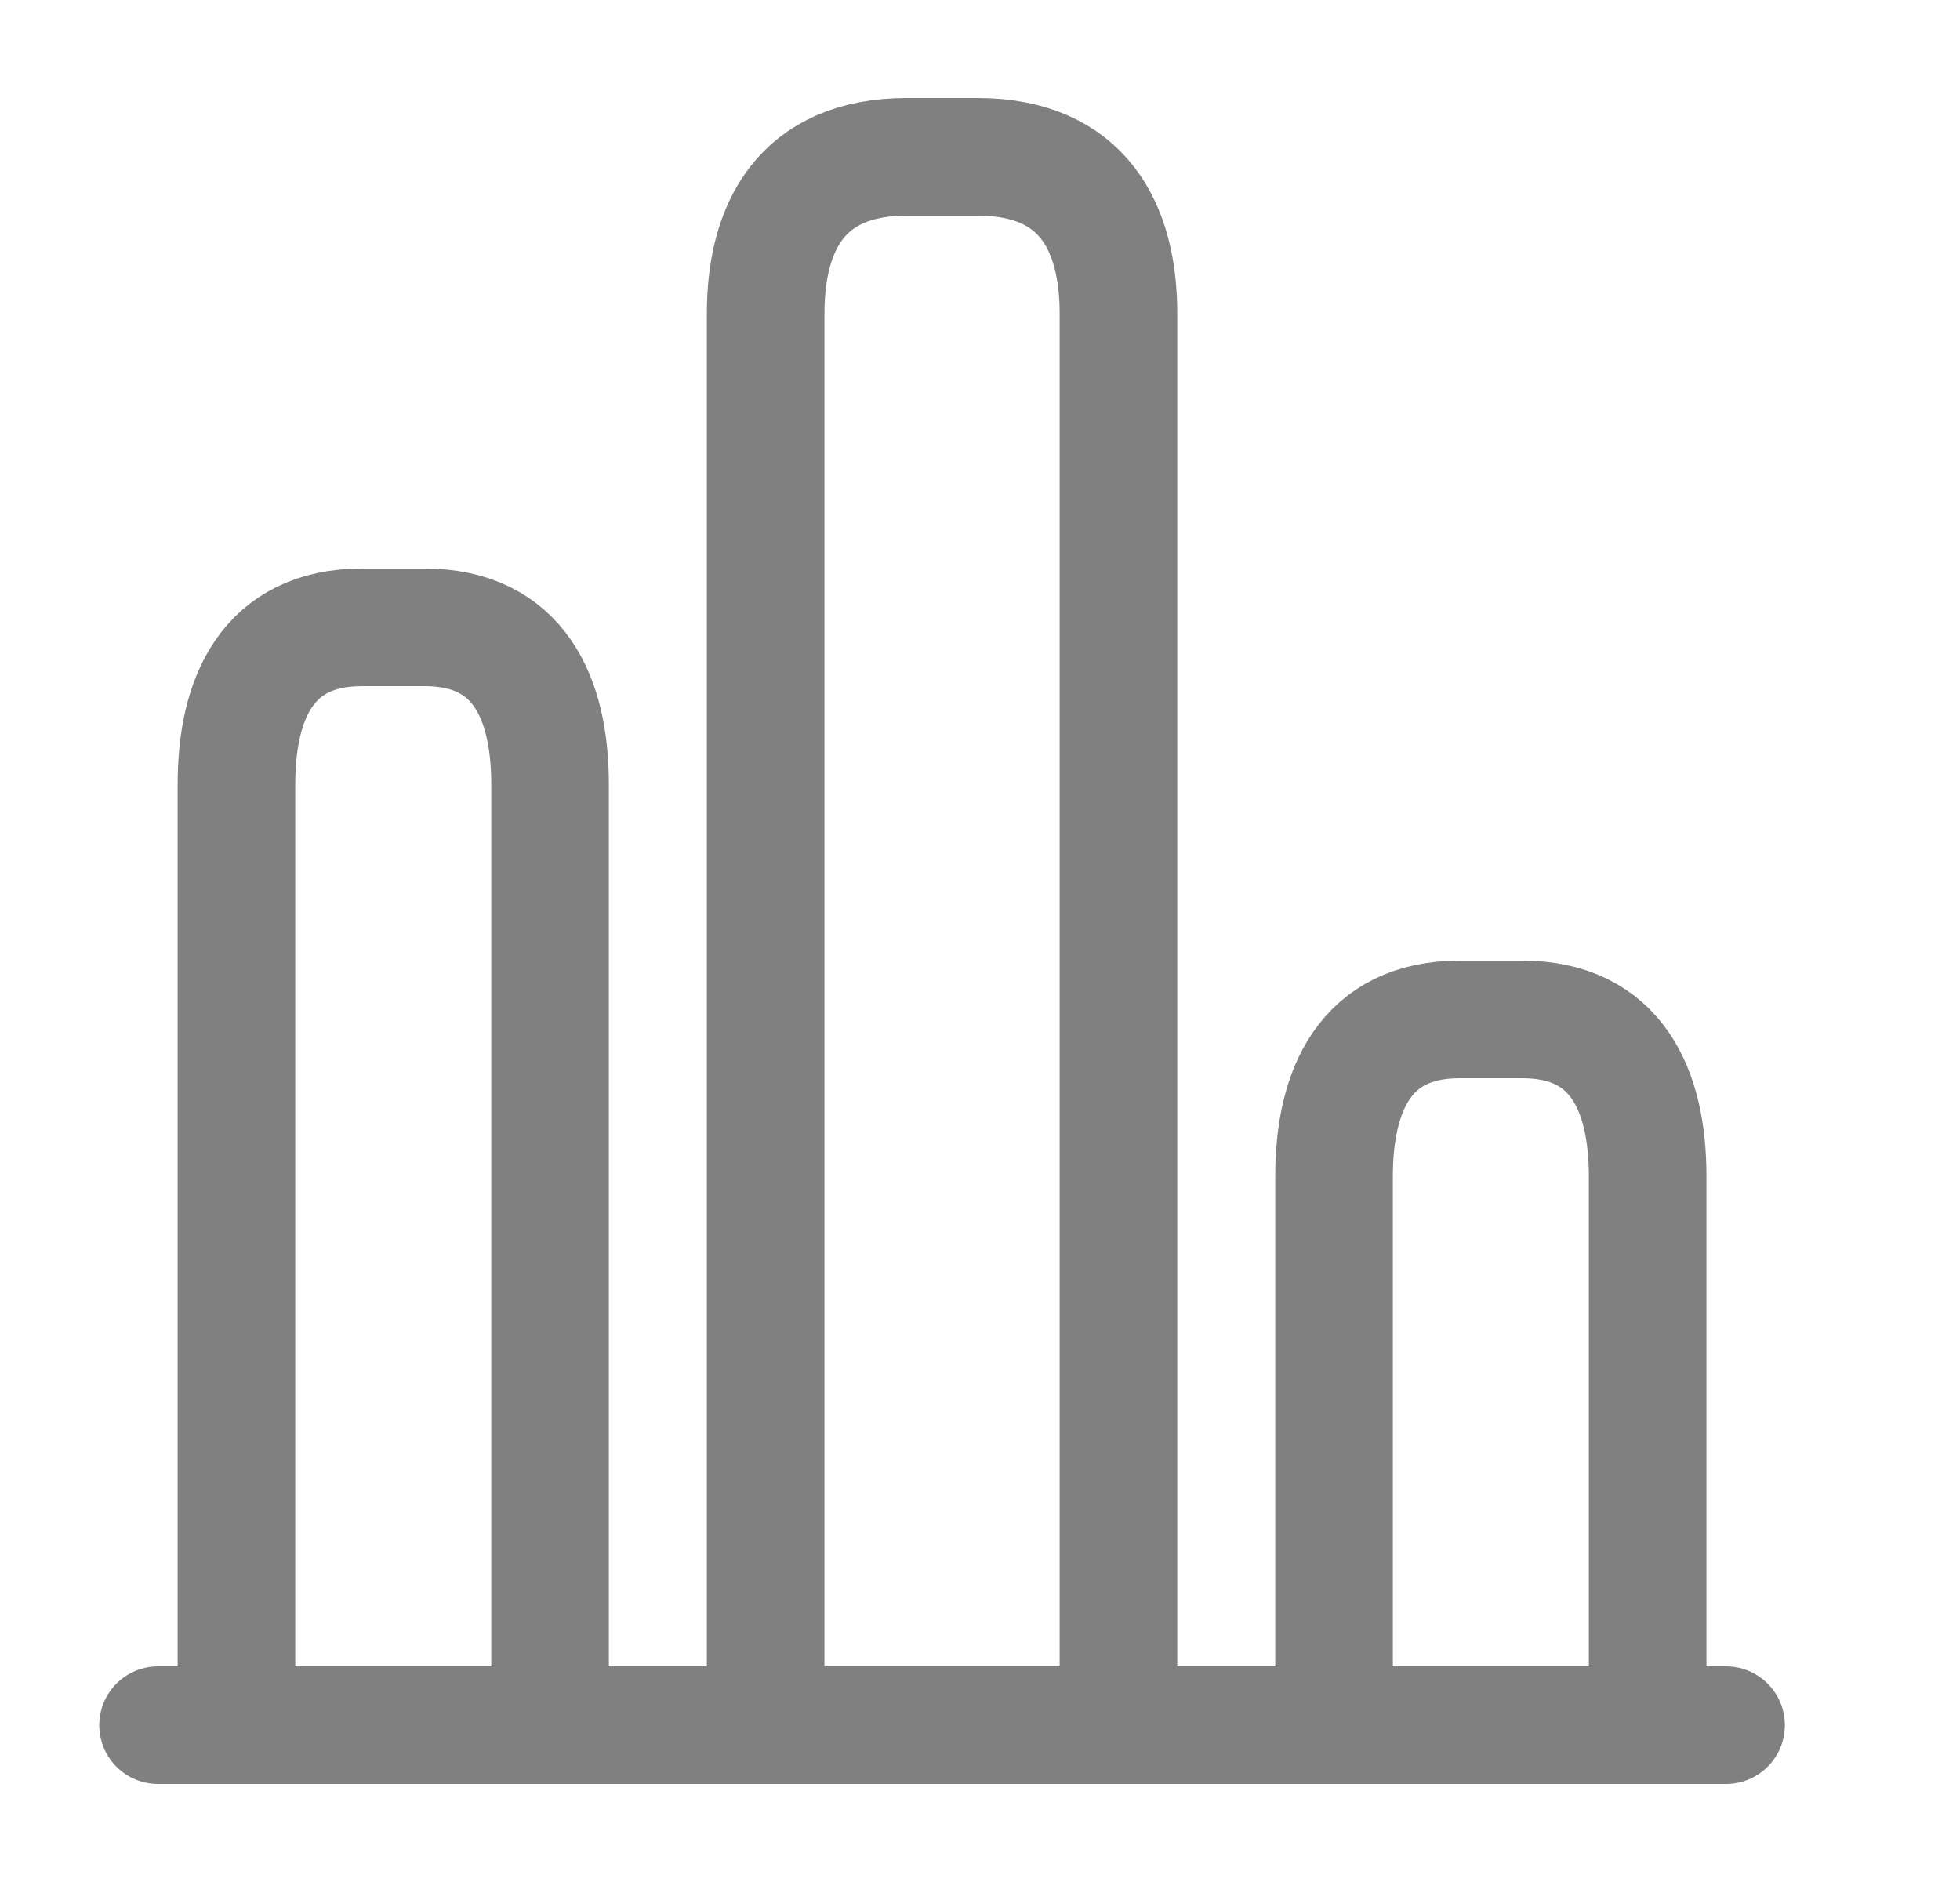 <svg width="25" height="24" viewBox="0 0 25 24" fill="none" xmlns="http://www.w3.org/2000/svg">
<path d="M2.016 22H22.016" stroke="#808080" stroke-width="1.5" stroke-miterlimit="10" stroke-linecap="round" stroke-linejoin="round"/>
<path d="M9.766 4V22H14.266V4C14.266 2.9 13.816 2 12.466 2H11.566C10.216 2 9.766 2.9 9.766 4Z" stroke="#808080" stroke-width="1.5" stroke-linecap="round" stroke-linejoin="round"/>
<path d="M3.016 10V22H7.016V10C7.016 8.9 6.616 8 5.416 8H4.616C3.416 8 3.016 8.9 3.016 10Z" stroke="#808080" stroke-width="1.5" stroke-linecap="round" stroke-linejoin="round"/>
<path d="M17.016 15V22H21.016V15C21.016 13.9 20.616 13 19.416 13H18.616C17.416 13 17.016 13.9 17.016 15Z" stroke="#808080" stroke-width="1.5" stroke-linecap="round" stroke-linejoin="round"/>
</svg>
